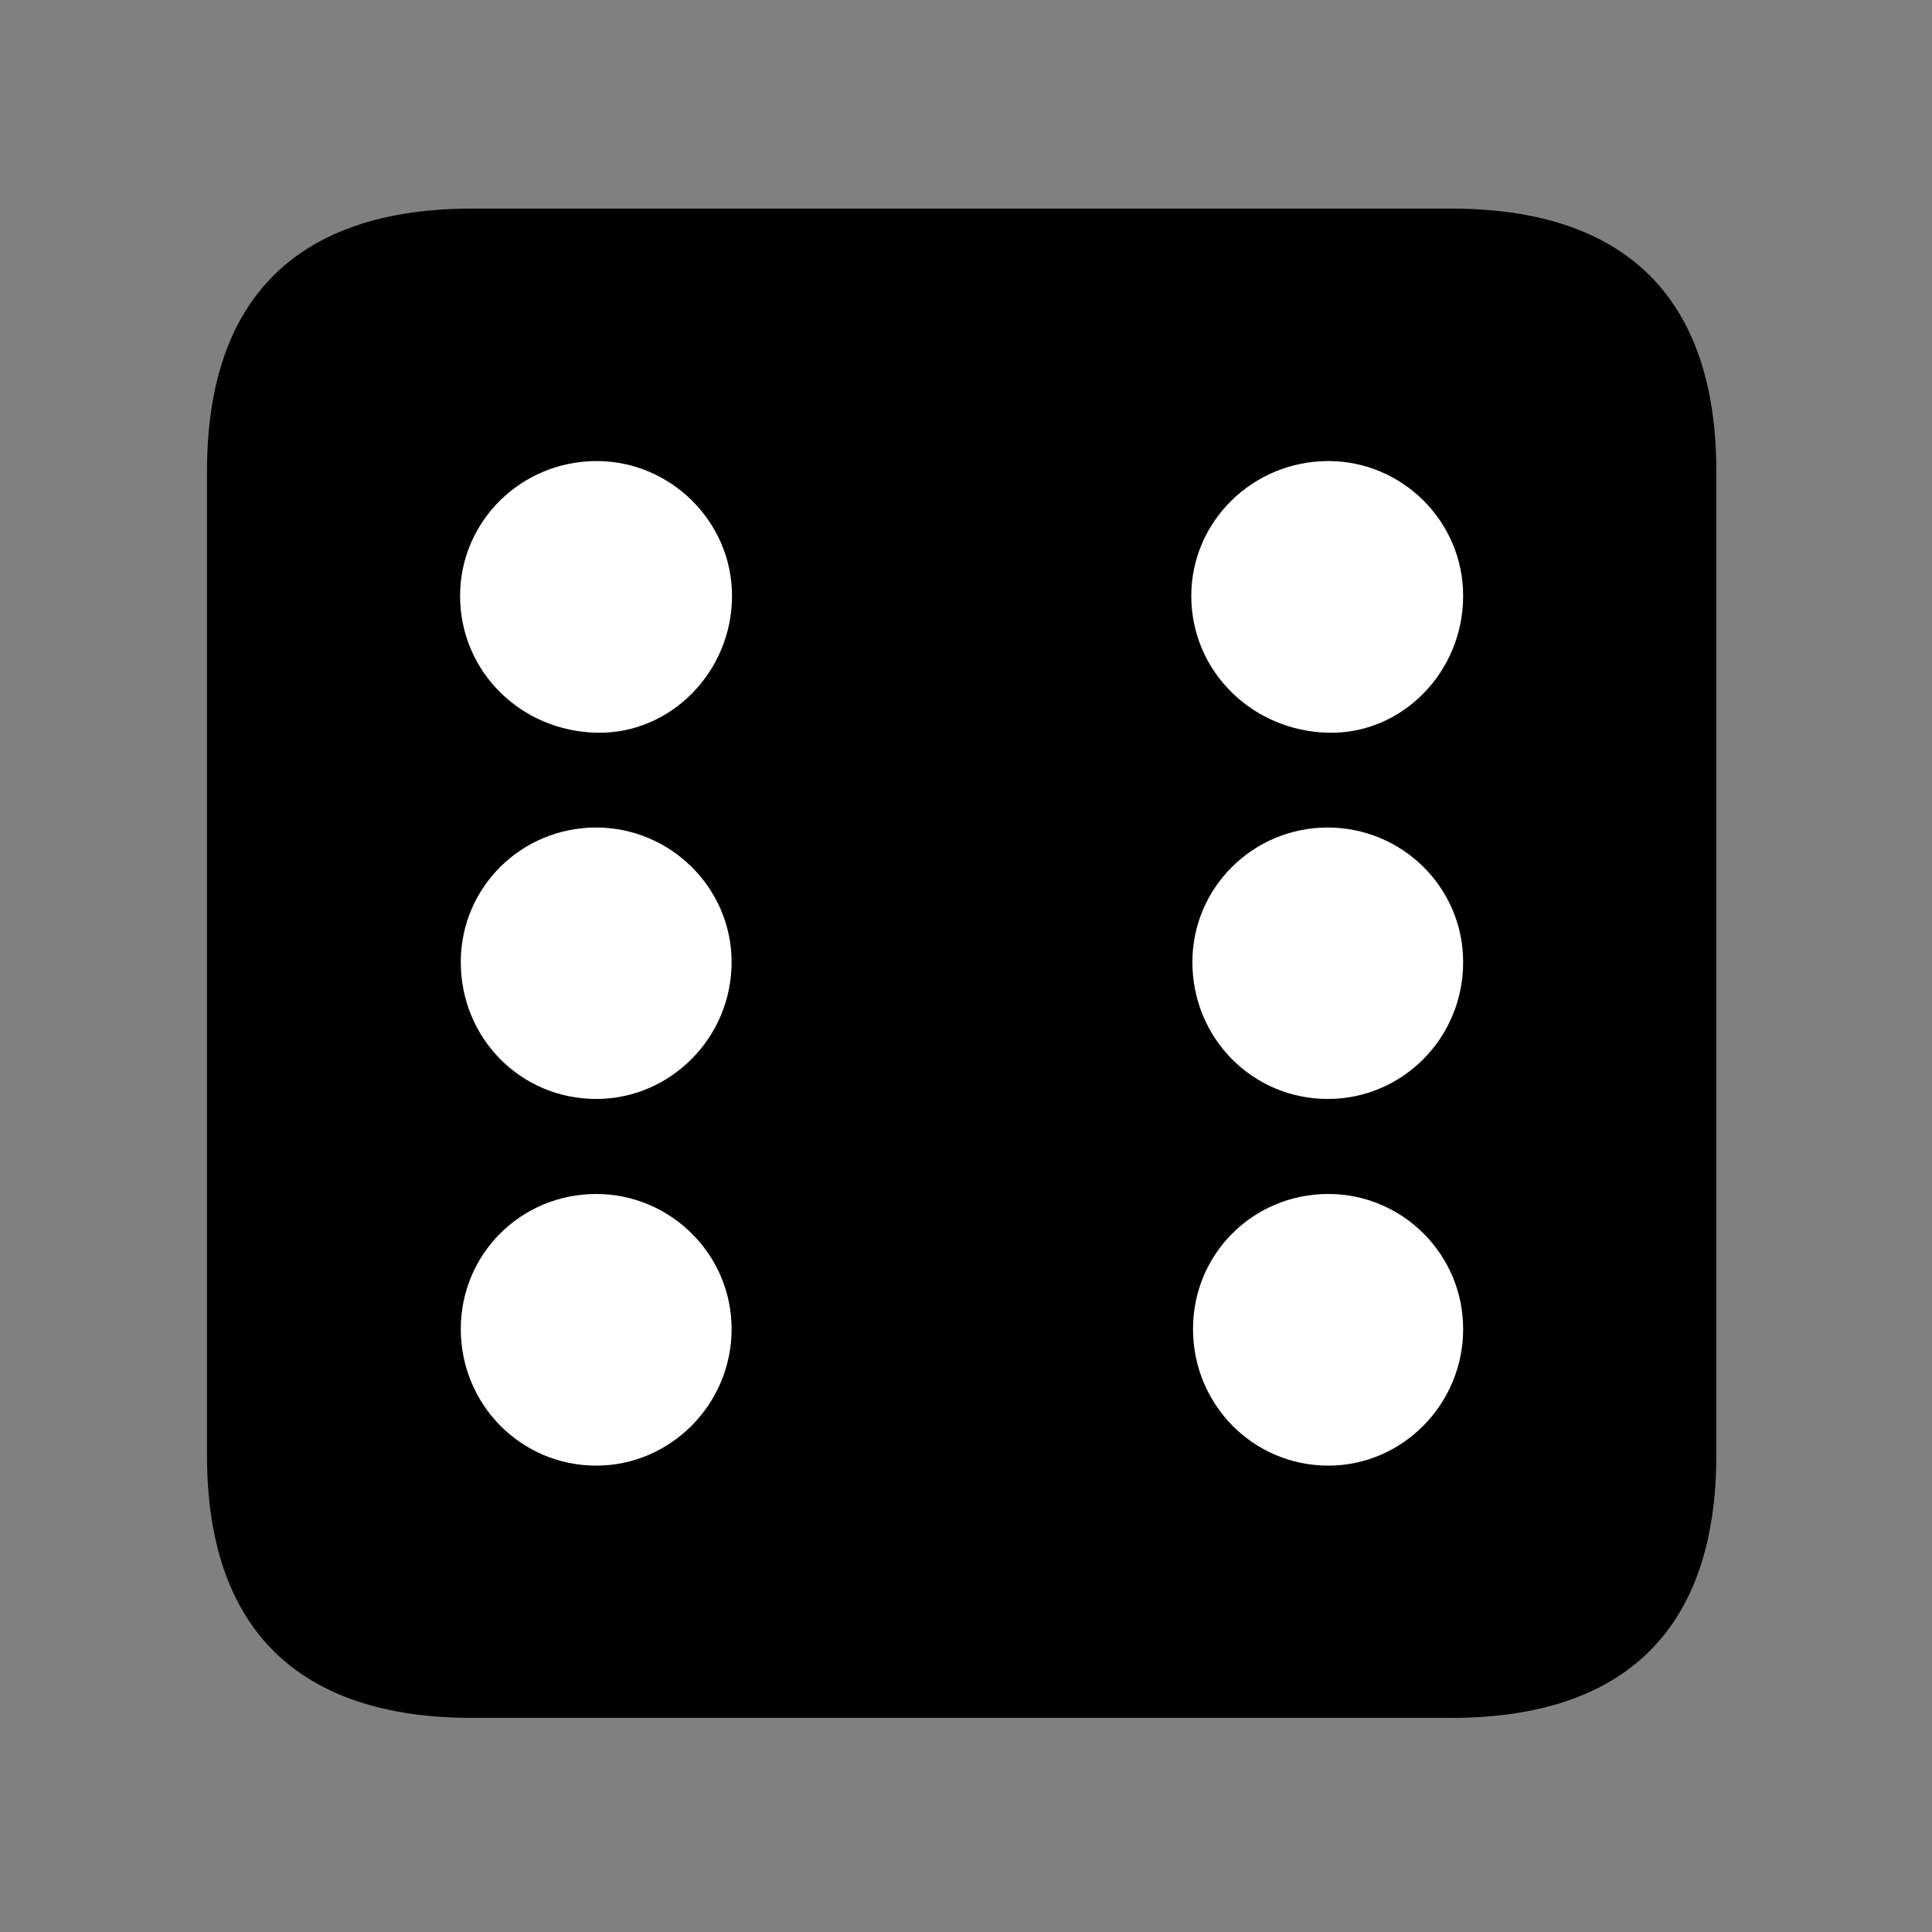 <svg width="28" height="28" viewBox="0 0 28 28" fill="none" xmlns="http://www.w3.org/2000/svg">
<rect x="0" y="0" width="28" height="28" fill="#808080" stroke="none"/>
<path d="M6.844 24.897H21.029C23.569 24.897 24.874 23.592 24.874 21.091V6.829C24.874 4.327 23.569 3.023 21.029 3.023H6.844C4.315 3.023 3 4.317 3 6.829V21.091C3 23.602 4.315 24.897 6.844 24.897Z" fill="black"/>
<path d="M8.648 10.619C7.552 10.597 6.668 9.735 6.668 8.636C6.668 7.556 7.552 6.682 8.648 6.682C9.716 6.682 10.609 7.558 10.609 8.636C10.609 9.74 9.714 10.644 8.648 10.619ZM19.252 10.619C18.157 10.597 17.265 9.735 17.265 8.636C17.265 7.556 18.157 6.682 19.252 6.682C20.322 6.682 21.205 7.556 21.205 8.636C21.205 9.74 20.32 10.644 19.252 10.619ZM8.641 15.927C7.549 15.927 6.678 15.049 6.678 13.943C6.678 12.863 7.552 11.993 8.641 11.993C9.712 11.993 10.603 12.865 10.603 13.943C10.603 15.042 9.714 15.927 8.641 15.927ZM19.242 15.927C18.157 15.927 17.281 15.049 17.281 13.943C17.281 12.865 18.16 11.993 19.242 11.993C20.322 11.993 21.205 12.863 21.205 13.943C21.205 15.049 20.322 15.927 19.242 15.927ZM8.641 21.241C7.552 21.241 6.678 20.357 6.678 19.261C6.678 18.173 7.552 17.304 8.641 17.304C9.712 17.304 10.603 18.175 10.603 19.261C10.603 20.355 9.714 21.241 8.641 21.241ZM19.252 21.241C18.16 21.241 17.29 20.355 17.29 19.261C17.29 18.173 18.16 17.304 19.252 17.304C20.32 17.304 21.205 18.173 21.205 19.261C21.205 20.355 20.322 21.241 19.252 21.241Z" fill="white"/>
</svg>

